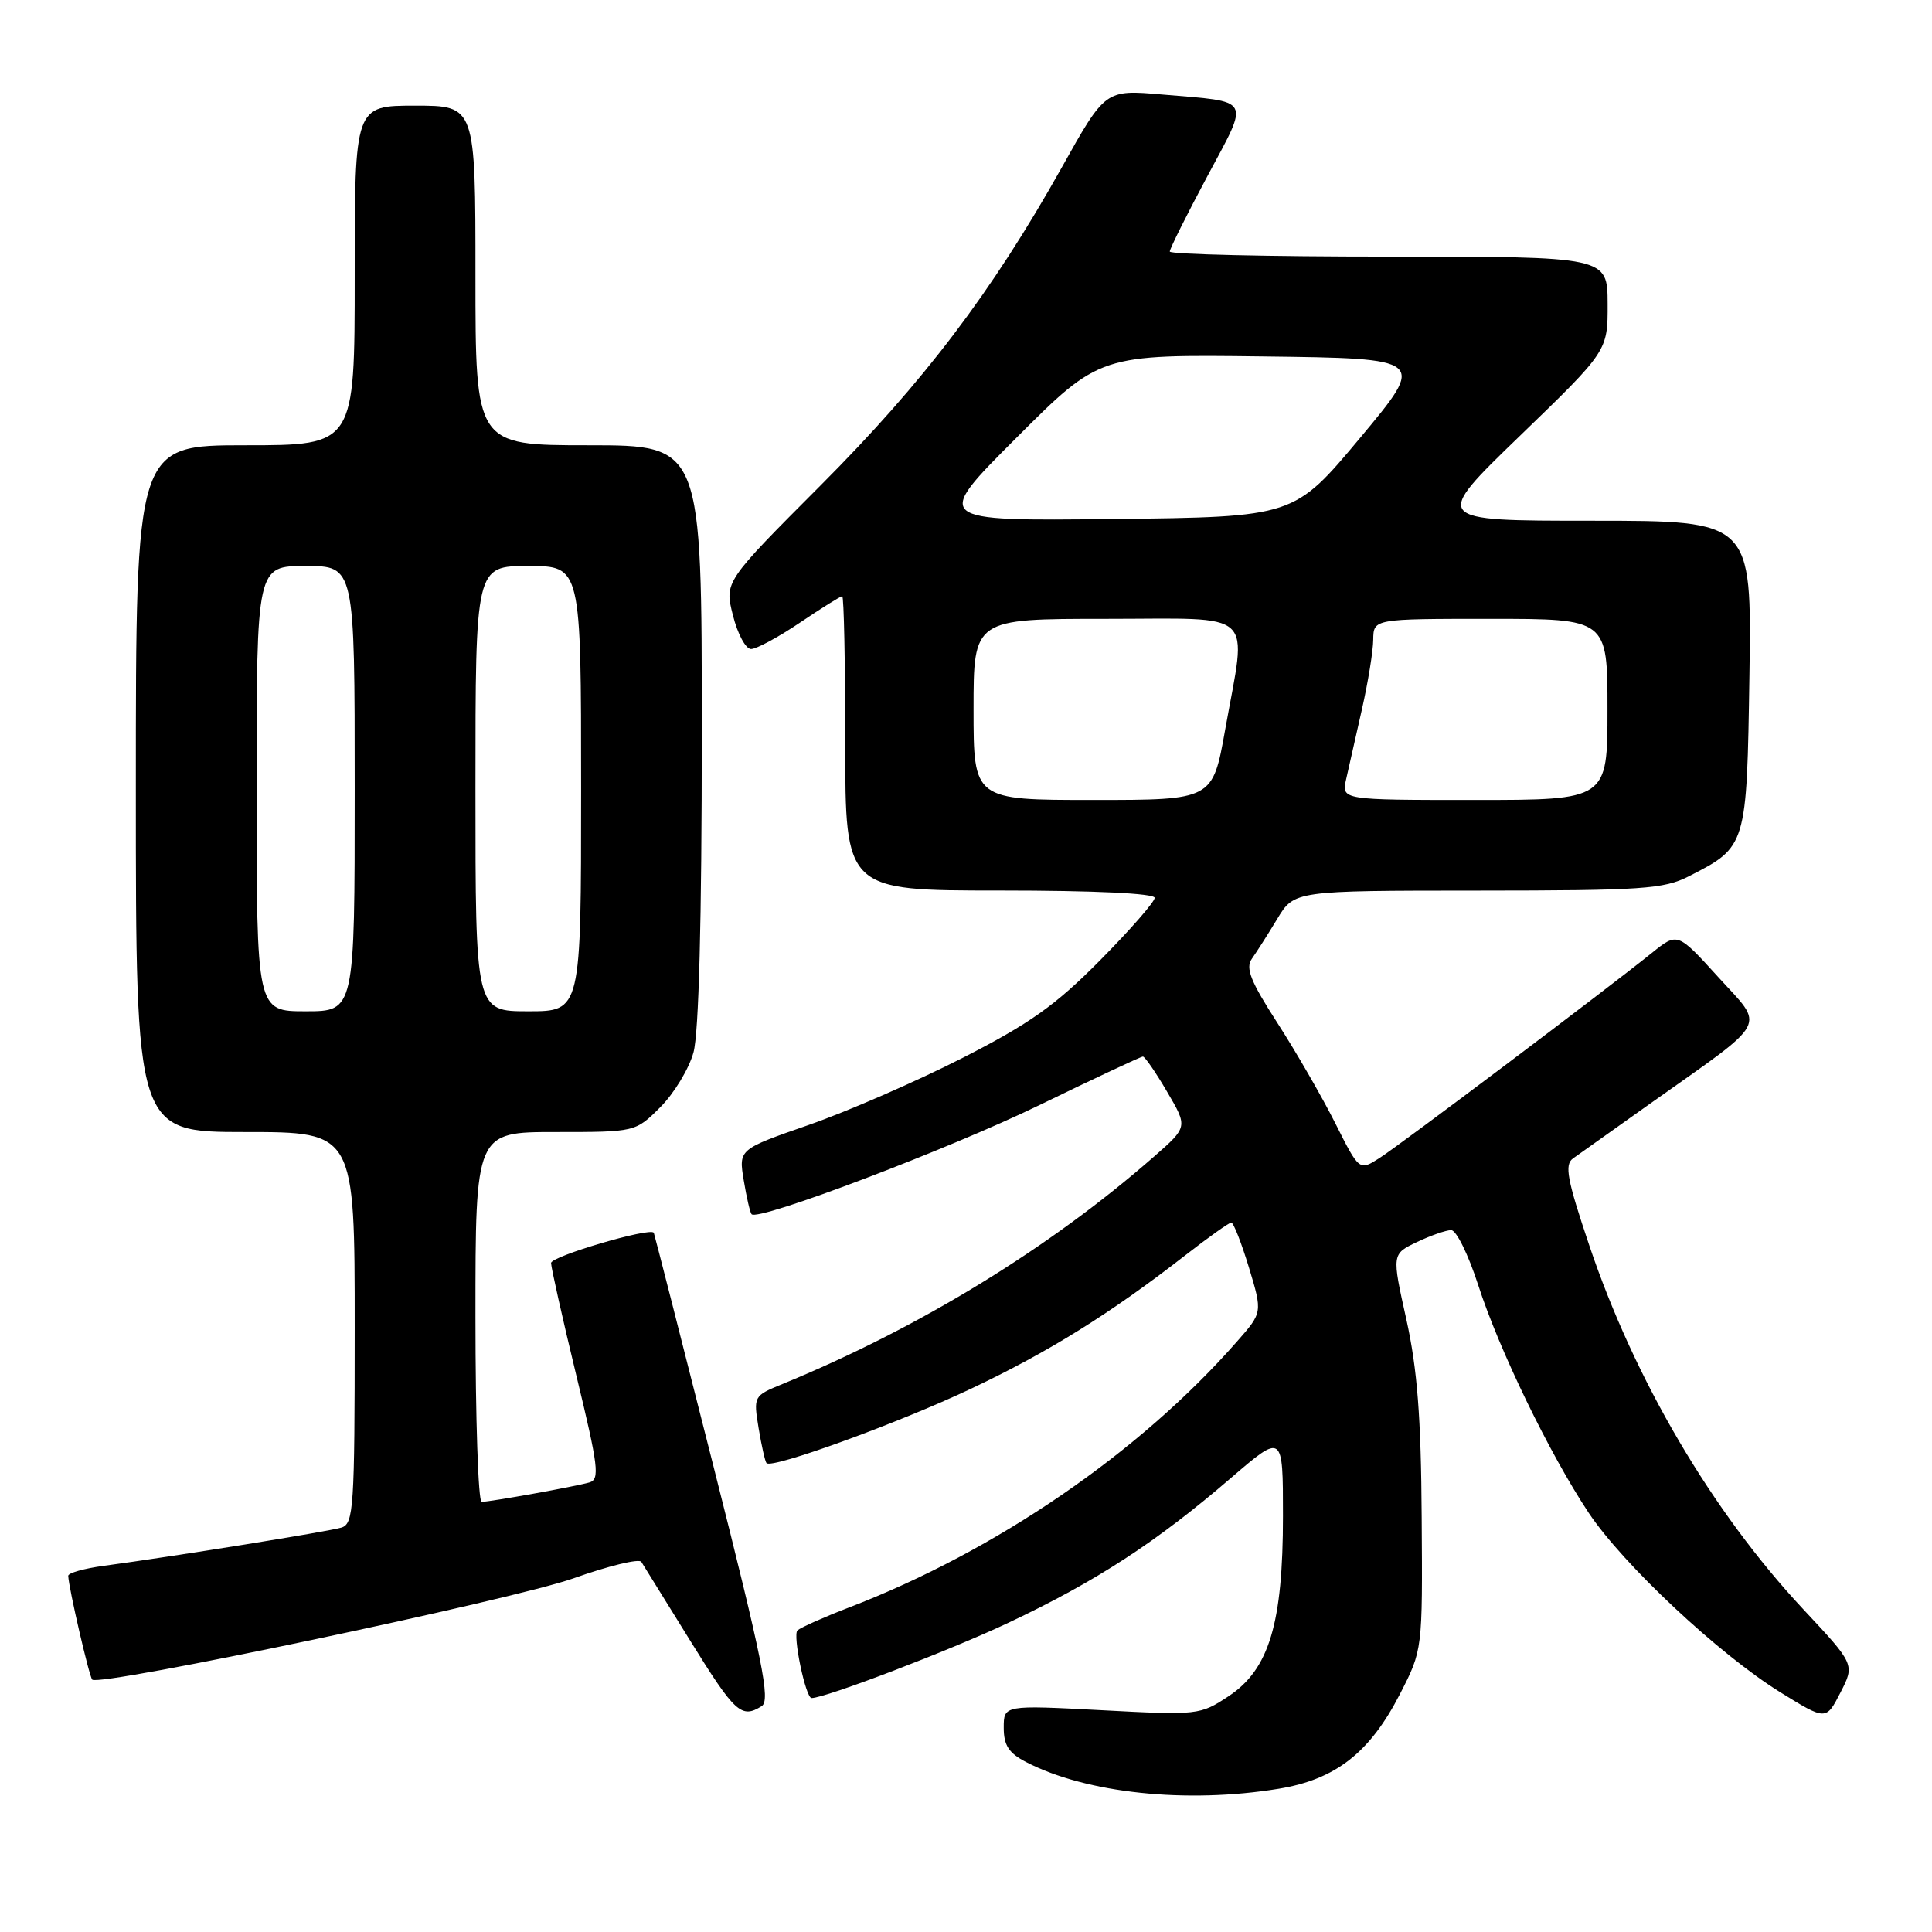 <?xml version="1.0" encoding="UTF-8" standalone="no"?>
<!DOCTYPE svg PUBLIC "-//W3C//DTD SVG 1.1//EN" "http://www.w3.org/Graphics/SVG/1.1/DTD/svg11.dtd" >
<svg xmlns="http://www.w3.org/2000/svg" xmlns:xlink="http://www.w3.org/1999/xlink" version="1.1" viewBox="0 0 256 256">
 <g >
 <path fill="currentColor"
d=" M 169.44 237.02 C 176.98 235.78 181.50 232.25 185.50 224.47 C 188.50 218.63 188.50 218.63 188.38 201.07 C 188.30 187.74 187.80 181.41 186.35 174.83 C 184.42 166.17 184.42 166.17 187.75 164.58 C 189.57 163.71 191.62 163.00 192.29 163.00 C 192.97 163.00 194.57 166.26 195.86 170.25 C 198.63 178.85 205.31 192.62 210.49 200.43 C 215.05 207.28 227.77 219.20 235.91 224.24 C 241.96 227.98 241.96 227.98 243.87 224.27 C 245.78 220.55 245.78 220.55 238.92 213.21 C 226.84 200.27 216.57 182.80 210.58 165.00 C 207.64 156.27 207.28 154.33 208.43 153.50 C 209.19 152.95 213.80 149.68 218.66 146.23 C 234.65 134.90 233.89 136.31 227.67 129.46 C 222.28 123.53 222.28 123.53 218.89 126.26 C 212.75 131.20 185.56 151.68 182.80 153.44 C 180.11 155.16 180.11 155.16 176.93 148.83 C 175.18 145.35 171.73 139.37 169.26 135.54 C 165.71 130.04 165.00 128.26 165.88 127.04 C 166.48 126.19 168.00 123.82 169.24 121.76 C 171.50 118.02 171.50 118.02 195.79 118.01 C 217.64 118.00 220.45 117.81 223.79 116.11 C 231.46 112.19 231.46 112.19 231.81 89.40 C 232.11 69.00 232.11 69.00 210.94 69.00 C 189.76 69.00 189.76 69.00 201.40 57.75 C 213.04 46.50 213.04 46.50 213.02 40.25 C 213.00 34.00 213.00 34.00 184.00 34.00 C 168.05 34.00 155.00 33.70 155.00 33.33 C 155.00 32.97 157.23 28.49 159.96 23.39 C 165.62 12.80 166.03 13.55 153.98 12.52 C 146.46 11.87 146.46 11.87 140.69 22.19 C 131.42 38.72 122.42 50.60 108.76 64.29 C 95.99 77.09 95.99 77.09 97.12 81.54 C 97.73 83.99 98.81 86.00 99.52 86.00 C 100.22 86.00 103.14 84.43 106.00 82.50 C 108.86 80.57 111.38 79.00 111.60 79.00 C 111.82 79.00 112.00 87.78 112.00 98.50 C 112.00 118.00 112.00 118.00 132.50 118.00 C 145.04 118.00 153.00 118.38 153.00 118.97 C 153.00 119.50 149.74 123.23 145.75 127.26 C 139.85 133.22 136.44 135.64 127.50 140.20 C 121.45 143.28 112.31 147.27 107.19 149.05 C 97.87 152.29 97.87 152.29 98.55 156.40 C 98.92 158.65 99.39 160.68 99.59 160.89 C 100.47 161.85 125.70 152.28 137.73 146.43 C 145.01 142.89 151.18 140.00 151.44 140.00 C 151.70 140.00 153.15 142.10 154.65 144.67 C 157.39 149.33 157.39 149.33 152.94 153.23 C 139.06 165.39 121.78 175.97 103.66 183.40 C 99.85 184.96 99.83 185.01 100.52 189.24 C 100.91 191.58 101.38 193.67 101.57 193.87 C 102.30 194.66 118.99 188.59 128.63 184.03 C 138.97 179.14 147.15 174.04 157.06 166.33 C 160.12 163.95 162.86 162.00 163.15 162.00 C 163.45 162.00 164.49 164.68 165.49 167.95 C 167.29 173.91 167.29 173.91 163.96 177.70 C 151.04 192.45 132.03 205.49 112.50 213.00 C 109.20 214.27 106.13 215.64 105.67 216.03 C 105.00 216.62 106.75 225.00 107.54 225.00 C 109.37 225.00 125.88 218.69 133.63 215.02 C 145.24 209.54 153.23 204.34 163.08 195.86 C 170.00 189.91 170.00 189.91 170.00 200.84 C 170.00 215.12 168.17 221.20 162.79 224.76 C 159.02 227.25 158.74 227.29 145.98 226.61 C 133.00 225.93 133.00 225.93 133.00 228.94 C 133.00 231.27 133.67 232.30 135.98 233.49 C 143.96 237.62 157.23 239.02 169.44 237.02 Z  M 100.93 226.07 C 102.12 225.31 101.07 220.10 94.55 194.33 C 90.26 177.37 86.69 163.43 86.63 163.34 C 86.07 162.62 73.00 166.47 73.02 167.36 C 73.03 167.98 74.53 174.68 76.36 182.23 C 79.29 194.32 79.50 196.02 78.10 196.43 C 76.19 196.98 64.98 199.00 63.82 199.00 C 63.37 199.00 63.00 187.97 63.00 174.50 C 63.00 150.00 63.00 150.00 73.60 150.00 C 84.20 150.00 84.20 150.00 87.50 146.70 C 89.31 144.89 91.29 141.63 91.89 139.45 C 92.60 136.90 92.99 121.93 92.99 97.25 C 93.00 59.00 93.00 59.00 78.00 59.00 C 63.00 59.00 63.00 59.00 63.00 36.50 C 63.00 14.00 63.00 14.00 55.00 14.00 C 47.00 14.00 47.00 14.00 47.00 36.50 C 47.00 59.00 47.00 59.00 32.50 59.00 C 18.00 59.00 18.00 59.00 18.00 104.50 C 18.00 150.00 18.00 150.00 32.50 150.00 C 47.00 150.00 47.00 150.00 47.00 175.93 C 47.00 199.76 46.86 201.91 45.25 202.41 C 43.55 202.93 23.32 206.19 13.75 207.48 C 11.14 207.83 9.02 208.43 9.04 208.81 C 9.12 210.51 11.82 222.15 12.22 222.56 C 13.18 223.52 67.97 211.98 75.98 209.14 C 80.64 207.48 84.69 206.50 84.98 206.95 C 85.27 207.41 88.18 212.11 91.45 217.39 C 97.40 226.99 98.24 227.76 100.93 226.07 Z  M 129.00 94.00 C 129.00 82.00 129.00 82.00 146.50 82.00 C 166.79 82.00 165.22 80.55 162.34 96.69 C 160.68 106.00 160.68 106.00 144.84 106.00 C 129.00 106.00 129.00 106.00 129.00 94.00 Z  M 178.37 103.25 C 178.72 101.74 179.66 97.58 180.46 94.00 C 181.27 90.42 181.95 86.26 181.96 84.75 C 182.00 82.00 182.00 82.00 197.50 82.00 C 213.00 82.00 213.00 82.00 213.00 94.00 C 213.00 106.00 213.00 106.00 195.38 106.00 C 177.75 106.00 177.75 106.00 178.37 103.25 Z  M 134.69 58.00 C 145.73 46.96 145.73 46.96 167.36 47.23 C 189.00 47.50 189.00 47.50 180.24 58.00 C 171.47 68.50 171.47 68.50 147.56 68.77 C 123.65 69.04 123.65 69.04 134.69 58.00 Z  M 34.00 104.50 C 34.00 75.00 34.00 75.00 40.50 75.00 C 47.00 75.00 47.00 75.00 47.00 104.50 C 47.00 134.00 47.00 134.00 40.50 134.00 C 34.00 134.00 34.00 134.00 34.00 104.50 Z  M 63.00 104.50 C 63.00 75.00 63.00 75.00 70.00 75.00 C 77.00 75.00 77.00 75.00 77.00 104.50 C 77.00 134.00 77.00 134.00 70.00 134.00 C 63.00 134.00 63.00 134.00 63.00 104.50 Z "/>
</g>
</svg>